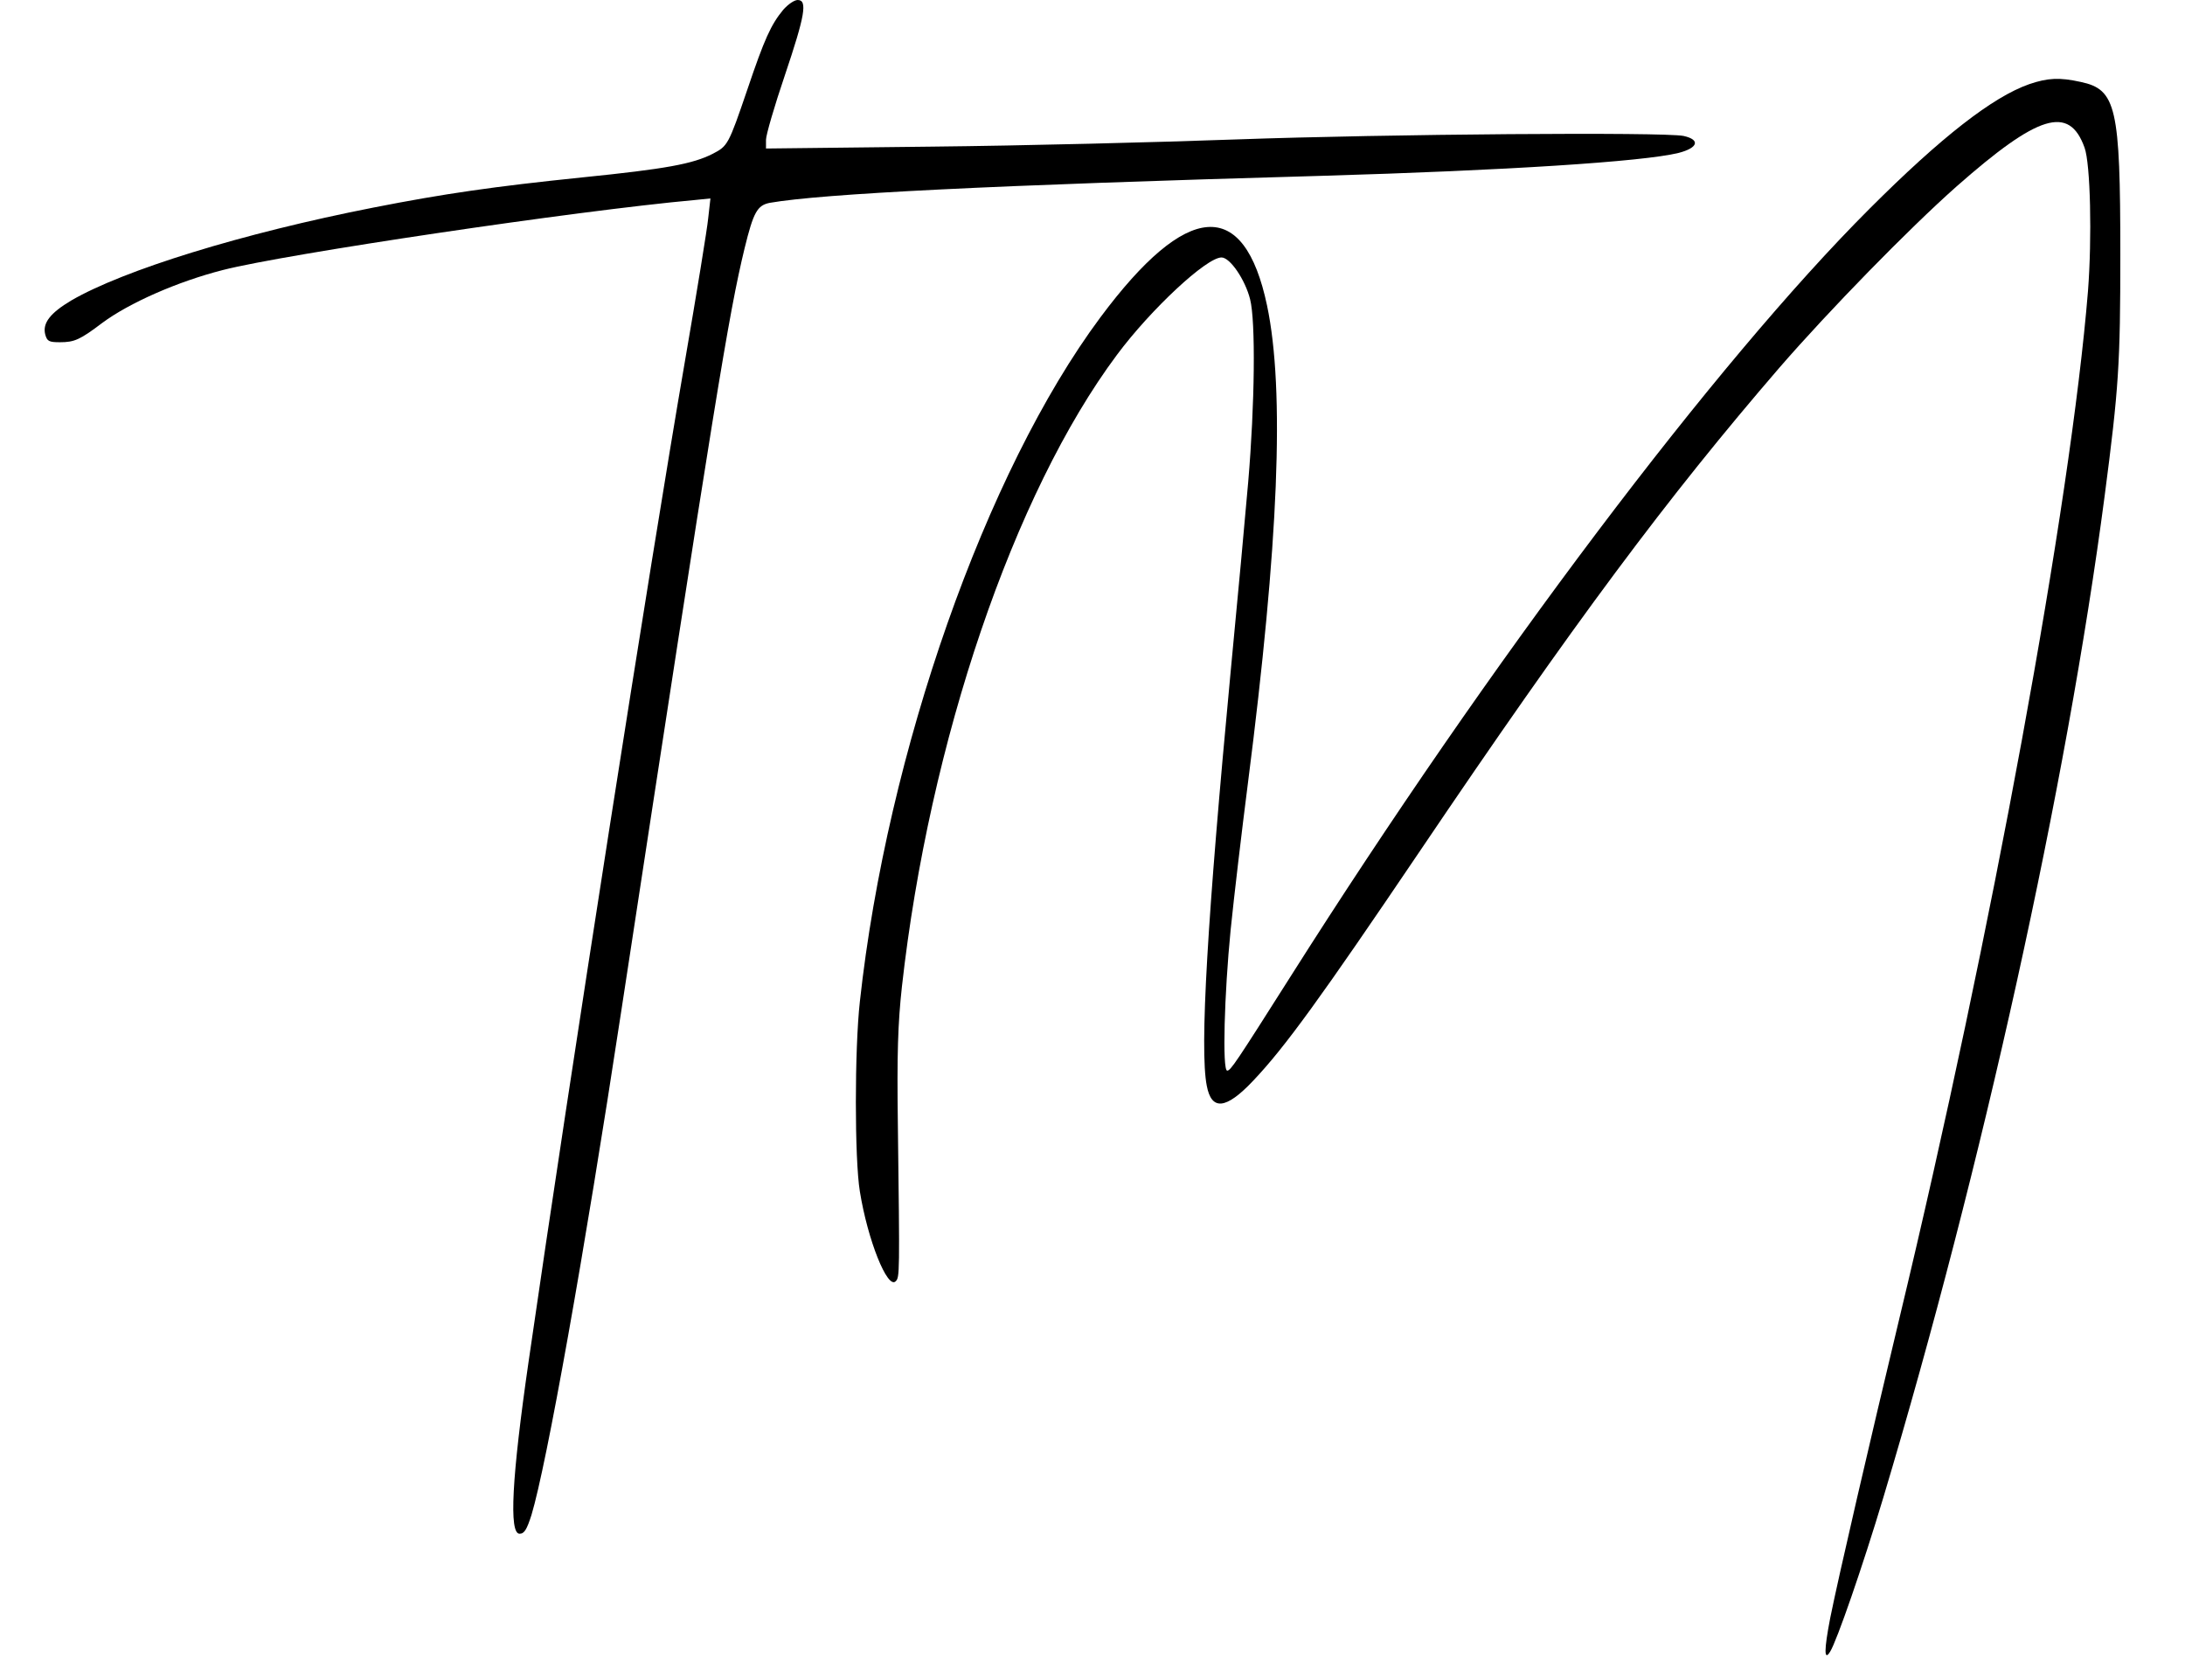 <?xml version="1.0" standalone="no"?>
<!DOCTYPE svg PUBLIC "-//W3C//DTD SVG 20010904//EN"
 "http://www.w3.org/TR/2001/REC-SVG-20010904/DTD/svg10.dtd">
<svg version="1.0" xmlns="http://www.w3.org/2000/svg"
 width="696pt" height="535pt" viewBox="0 0 696 535"
 preserveAspectRatio="xMidYMid meet">
<g transform="translate(0,535) scale(0.1,-0.1)"
fill="#000000" stroke="none">
<path d="M2495 5319 c-39 -47 -60 -93 -114 -253 -61 -179 -63 -181 -111 -206
-63 -32 -148 -48 -415 -75 -282 -29 -441 -52 -665 -96 -418 -82 -796 -199
-963 -296 -67 -40 -92 -72 -83 -108 6 -22 12 -25 47 -25 46 0 64 8 134 61 86
64 240 132 385 169 199 51 1127 189 1504 223 l49 5 -7 -62 c-3 -33 -37 -241
-75 -461 -109 -631 -365 -2266 -497 -3180 -54 -373 -63 -550 -29 -550 15 0 23
13 38 60 48 159 168 829 286 1605 298 1951 342 2220 393 2430 28 114 40 136
80 144 168 29 697 56 1758 86 584 17 1024 45 1137 73 62 16 70 42 16 54 -63
13 -947 6 -1423 -11 -245 -9 -682 -20 -972 -23 l-528 -6 0 28 c0 15 27 108 60
205 64 190 73 240 41 240 -11 0 -31 -14 -46 -31z"/>
<path d="M6464 5082 c-117 -41 -281 -169 -509 -397 -491 -491 -1208 -1441
-1844 -2445 -175 -276 -191 -300 -202 -300 -16 0 -9 246 11 448 11 108 36 319
55 467 98 765 118 1251 61 1522 -73 346 -255 333 -531 -38 -365 -491 -679
-1383 -766 -2179 -17 -152 -17 -502 0 -605 25 -155 88 -312 114 -286 13 13 13
21 7 501 -3 221 0 320 13 438 87 779 356 1571 685 2012 108 145 285 310 333
310 27 0 75 -70 91 -133 18 -70 15 -336 -6 -582 -9 -104 -34 -377 -56 -605
-74 -783 -99 -1202 -76 -1318 15 -80 61 -76 147 15 102 107 218 268 529 728
495 733 791 1130 1149 1545 158 182 411 441 562 575 262 231 360 261 409 125
19 -52 24 -288 11 -457 -55 -677 -307 -2050 -601 -3273 -94 -392 -193 -819
-220 -953 -20 -103 -20 -140 0 -107 21 34 103 270 169 490 315 1050 584 2268
705 3190 45 344 50 421 50 770 0 469 -13 525 -126 549 -68 15 -105 13 -164 -7z"/>
</g>
</svg>

